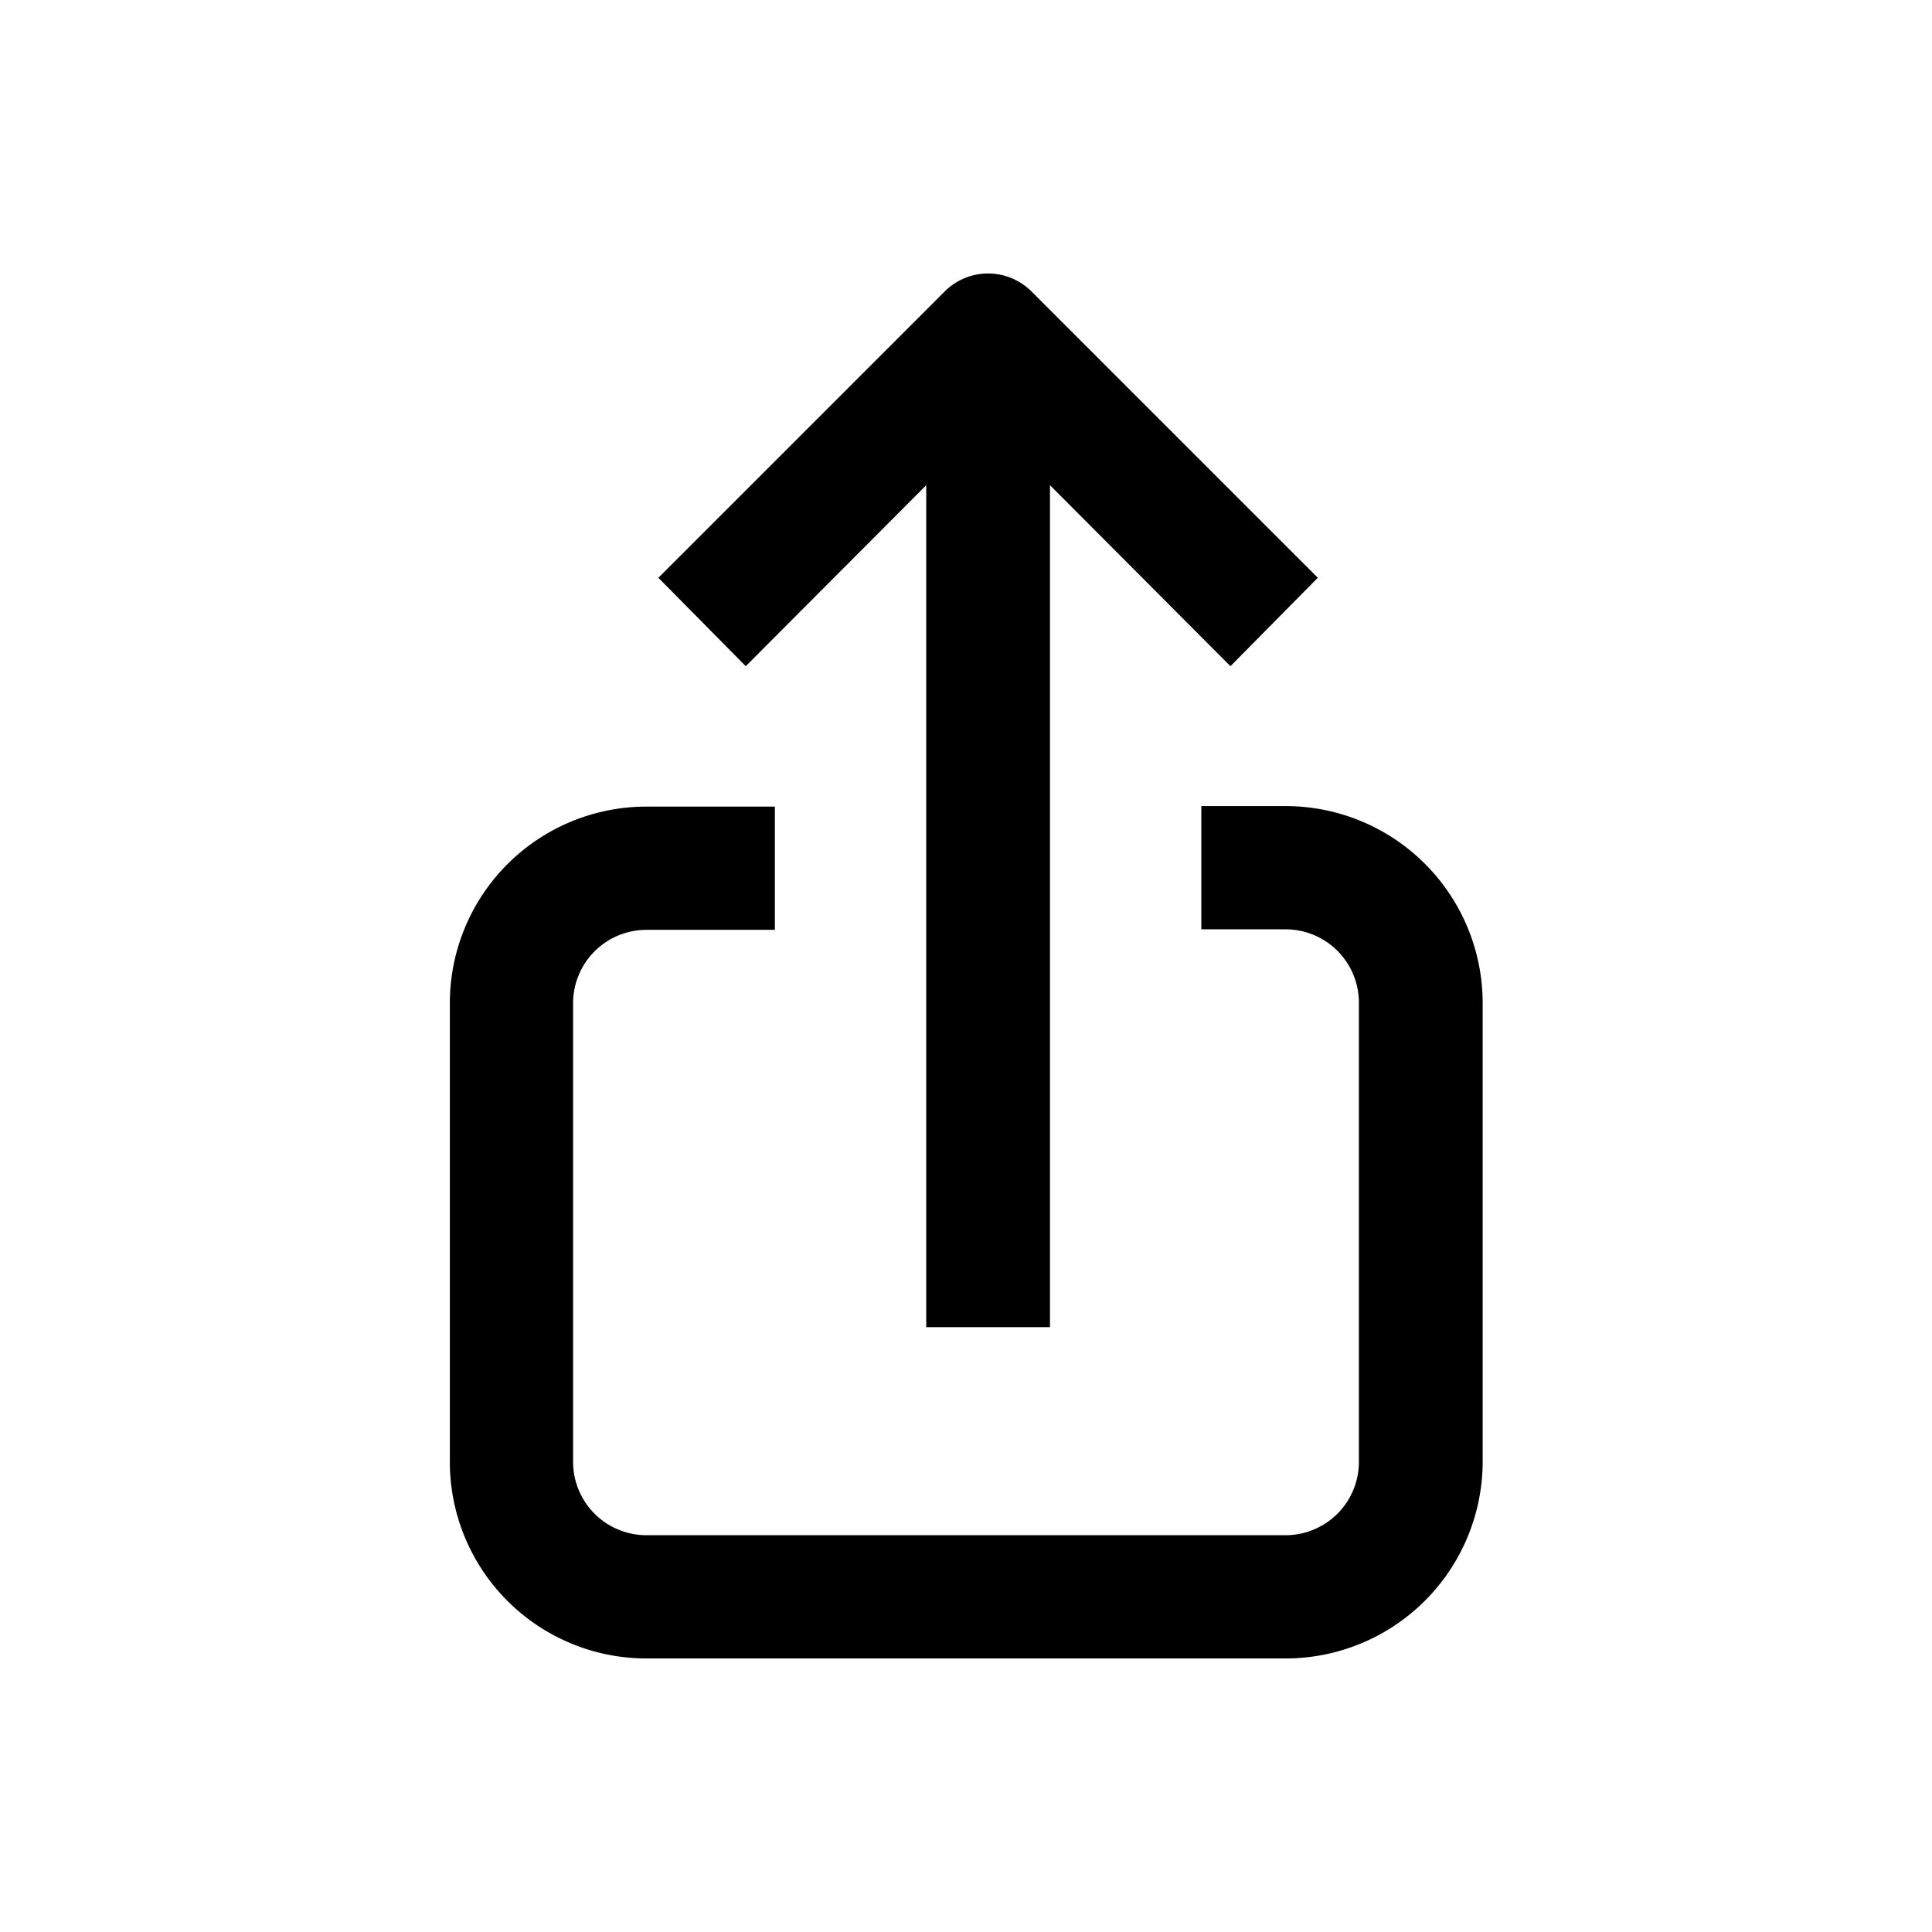 <svg id="Layer_1" data-name="Layer 1" xmlns="http://www.w3.org/2000/svg" viewBox="0 0 37.15 37.15"><defs><style>.cls-1{fill:none;}</style></defs><path d="M303.38,417.39h-1.62v2.37h1.62a1.41,1.41,0,0,1,1.41,1.41V430a1.41,1.41,0,0,1-1.41,1.41H291.09a1.41,1.41,0,0,1-1.41-1.41v-8.82a1.41,1.41,0,0,1,1.41-1.41h2.47v-2.37h-2.47a3.78,3.78,0,0,0-3.78,3.78V430a3.78,3.78,0,0,0,3.78,3.78h12.29a3.79,3.79,0,0,0,3.79-3.78v-8.82A3.79,3.79,0,0,0,303.38,417.39Z" transform="translate(-278.66 -401.89)"/><path d="M296.47,411.22v16.19h2.38V411.22l3.47,3.48L304,413l-5.5-5.5a1.18,1.18,0,0,0-1.68,0l-5.5,5.5L293,414.7Z" transform="translate(-278.66 -401.89)"/><rect class="cls-1" width="37.15" height="37.15"/></svg>
